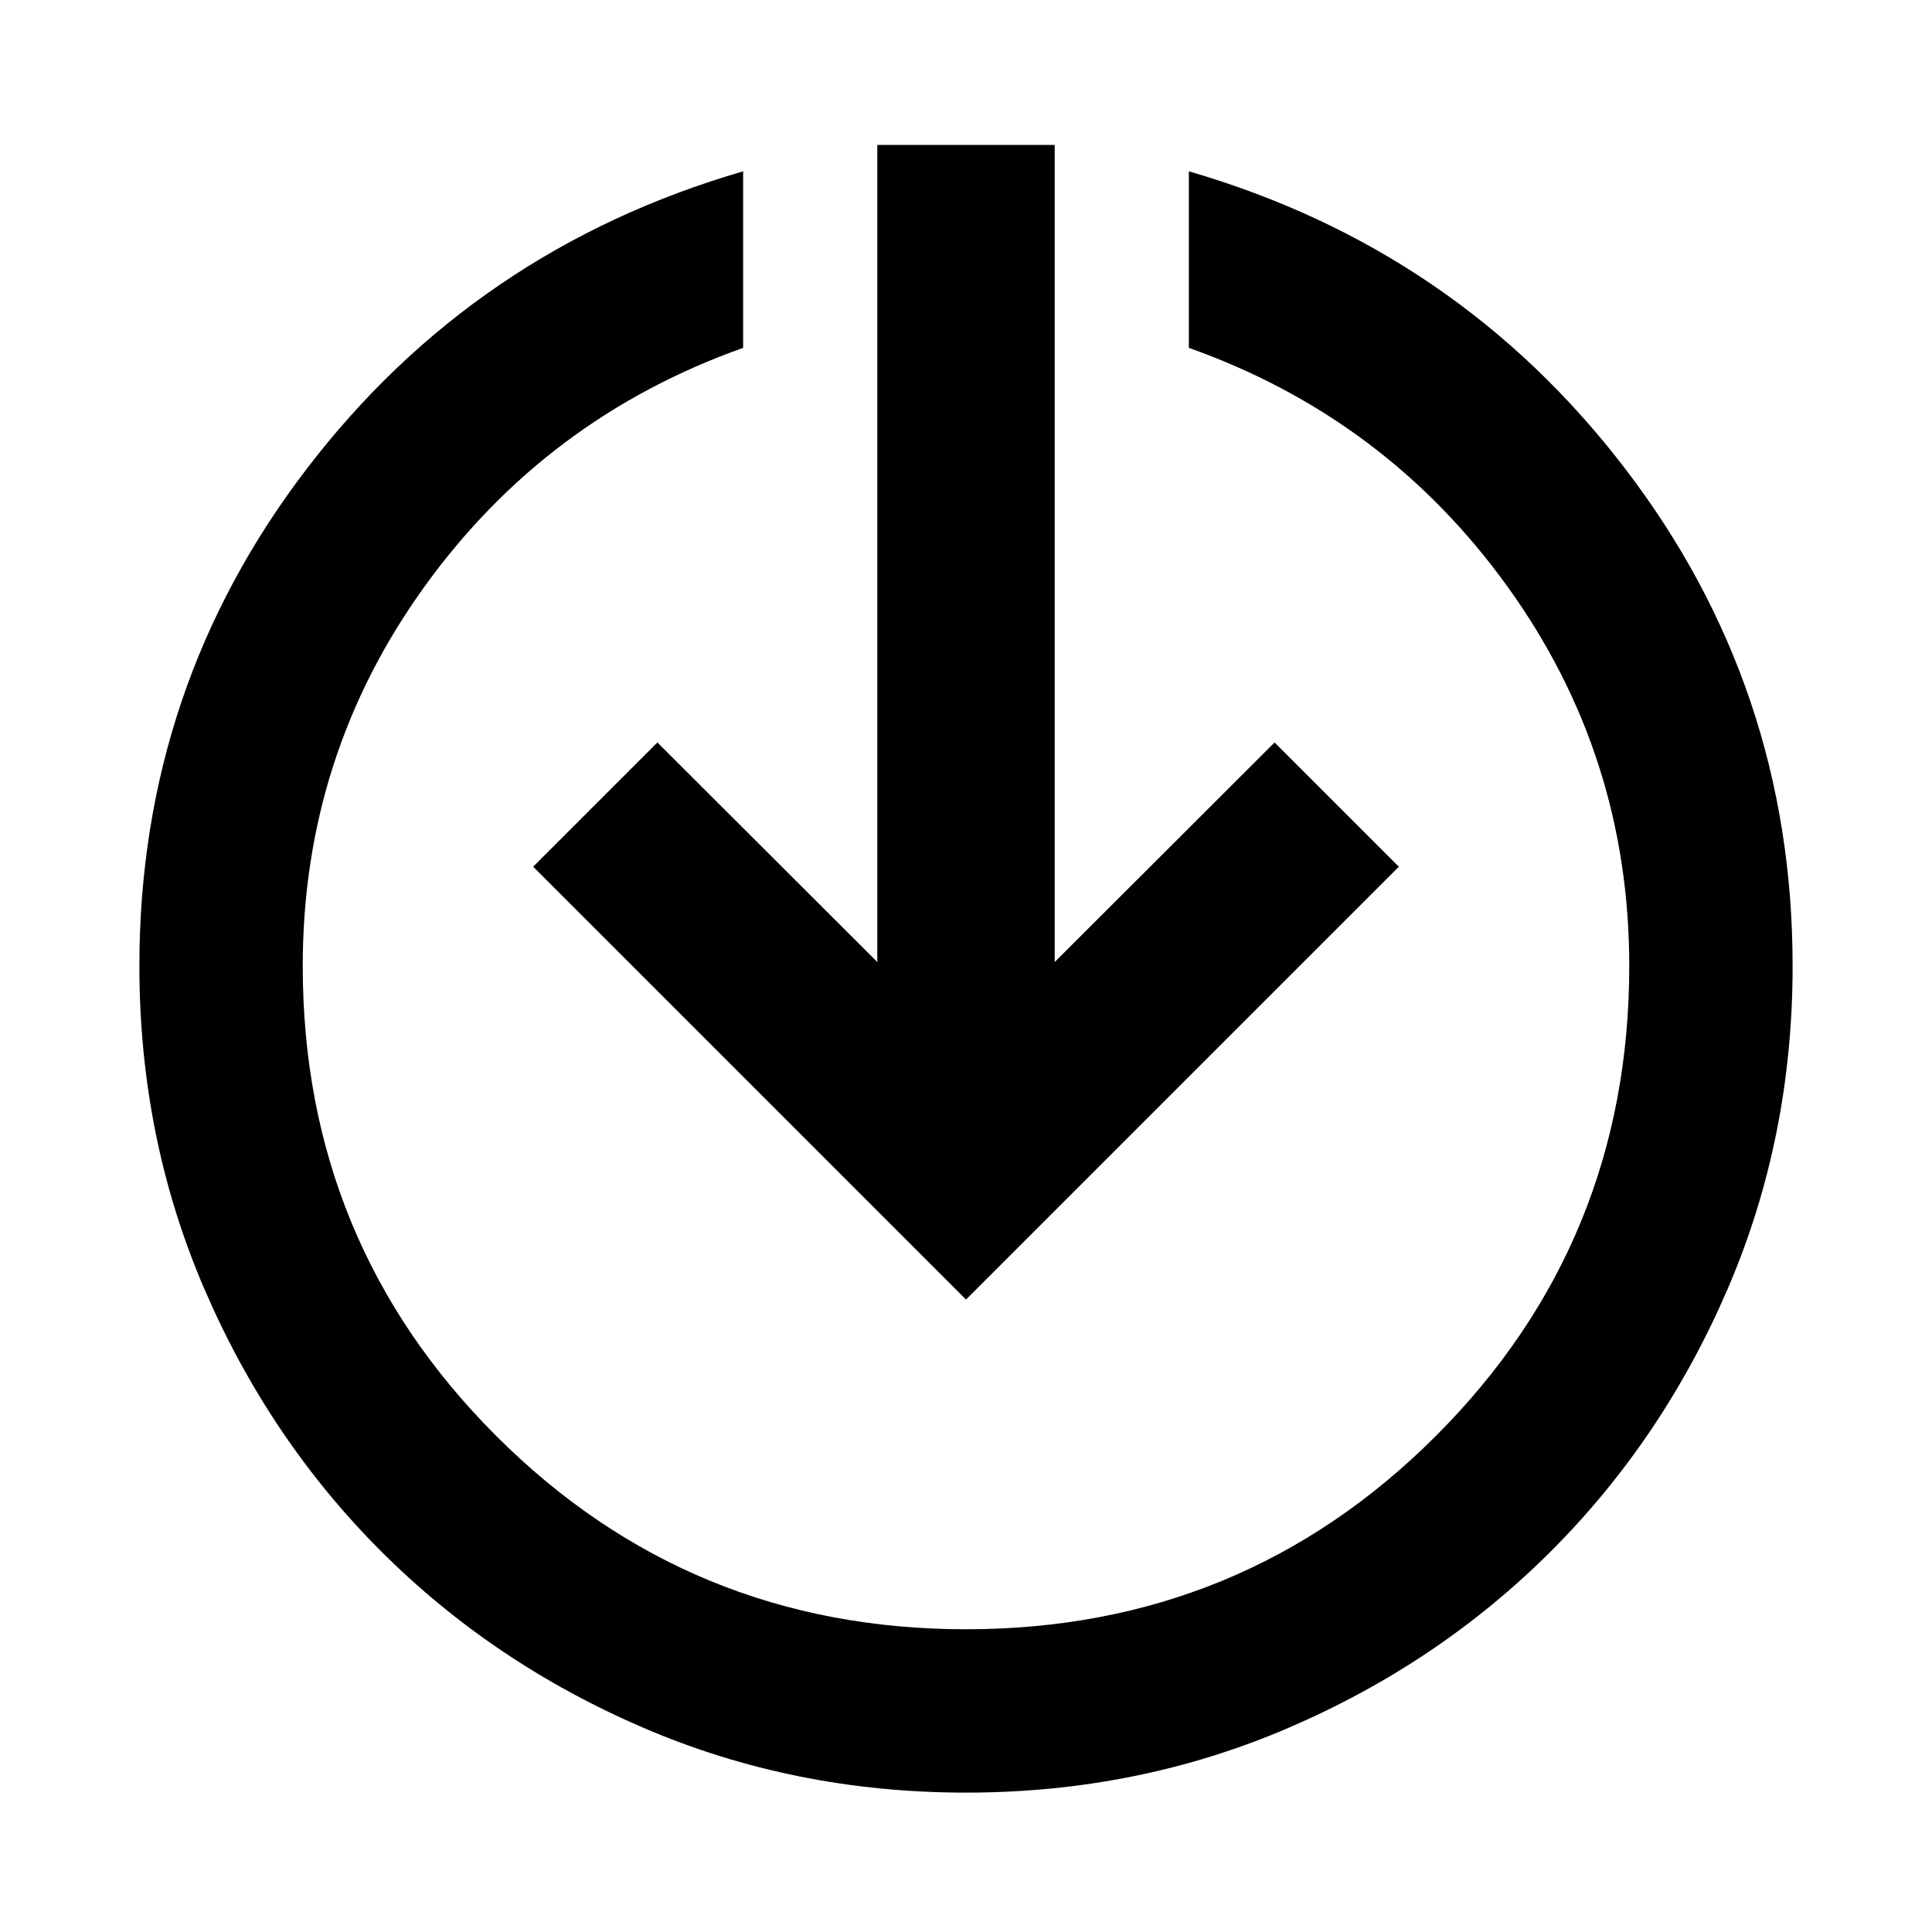 <svg xmlns="http://www.w3.org/2000/svg" height="40" viewBox="0 -960 960 960" width="40"><path d="M480-69.26q-85.36 0-160.21-32.17-74.84-32.17-130.52-87.84-55.67-55.68-87.84-130.52Q69.26-394.64 69.26-480q0-138.46 83.33-247.28 83.34-108.82 216.67-147.59v87.72q-97.93 34.79-158.38 118.7-60.45 83.91-60.45 188.45 0 137.39 96.11 233.48 96.1 96.09 233.5 96.09 137.41 0 233.47-96.09T809.57-480q0-104.54-60.45-188.45-60.45-83.91-158.38-118.7v-87.72q133.33 38.77 216.67 147.59Q890.74-618.46 890.74-480q0 85.36-32.17 160.21-32.17 74.84-87.84 130.52-55.68 55.67-130.52 87.84Q565.36-69.26 480-69.26Zm0-245L264.93-529.33l61.74-61.74 109.26 109.11V-888h88.14v406.04l109.26-109.11 61.74 61.74L480-314.26Z"/></svg>